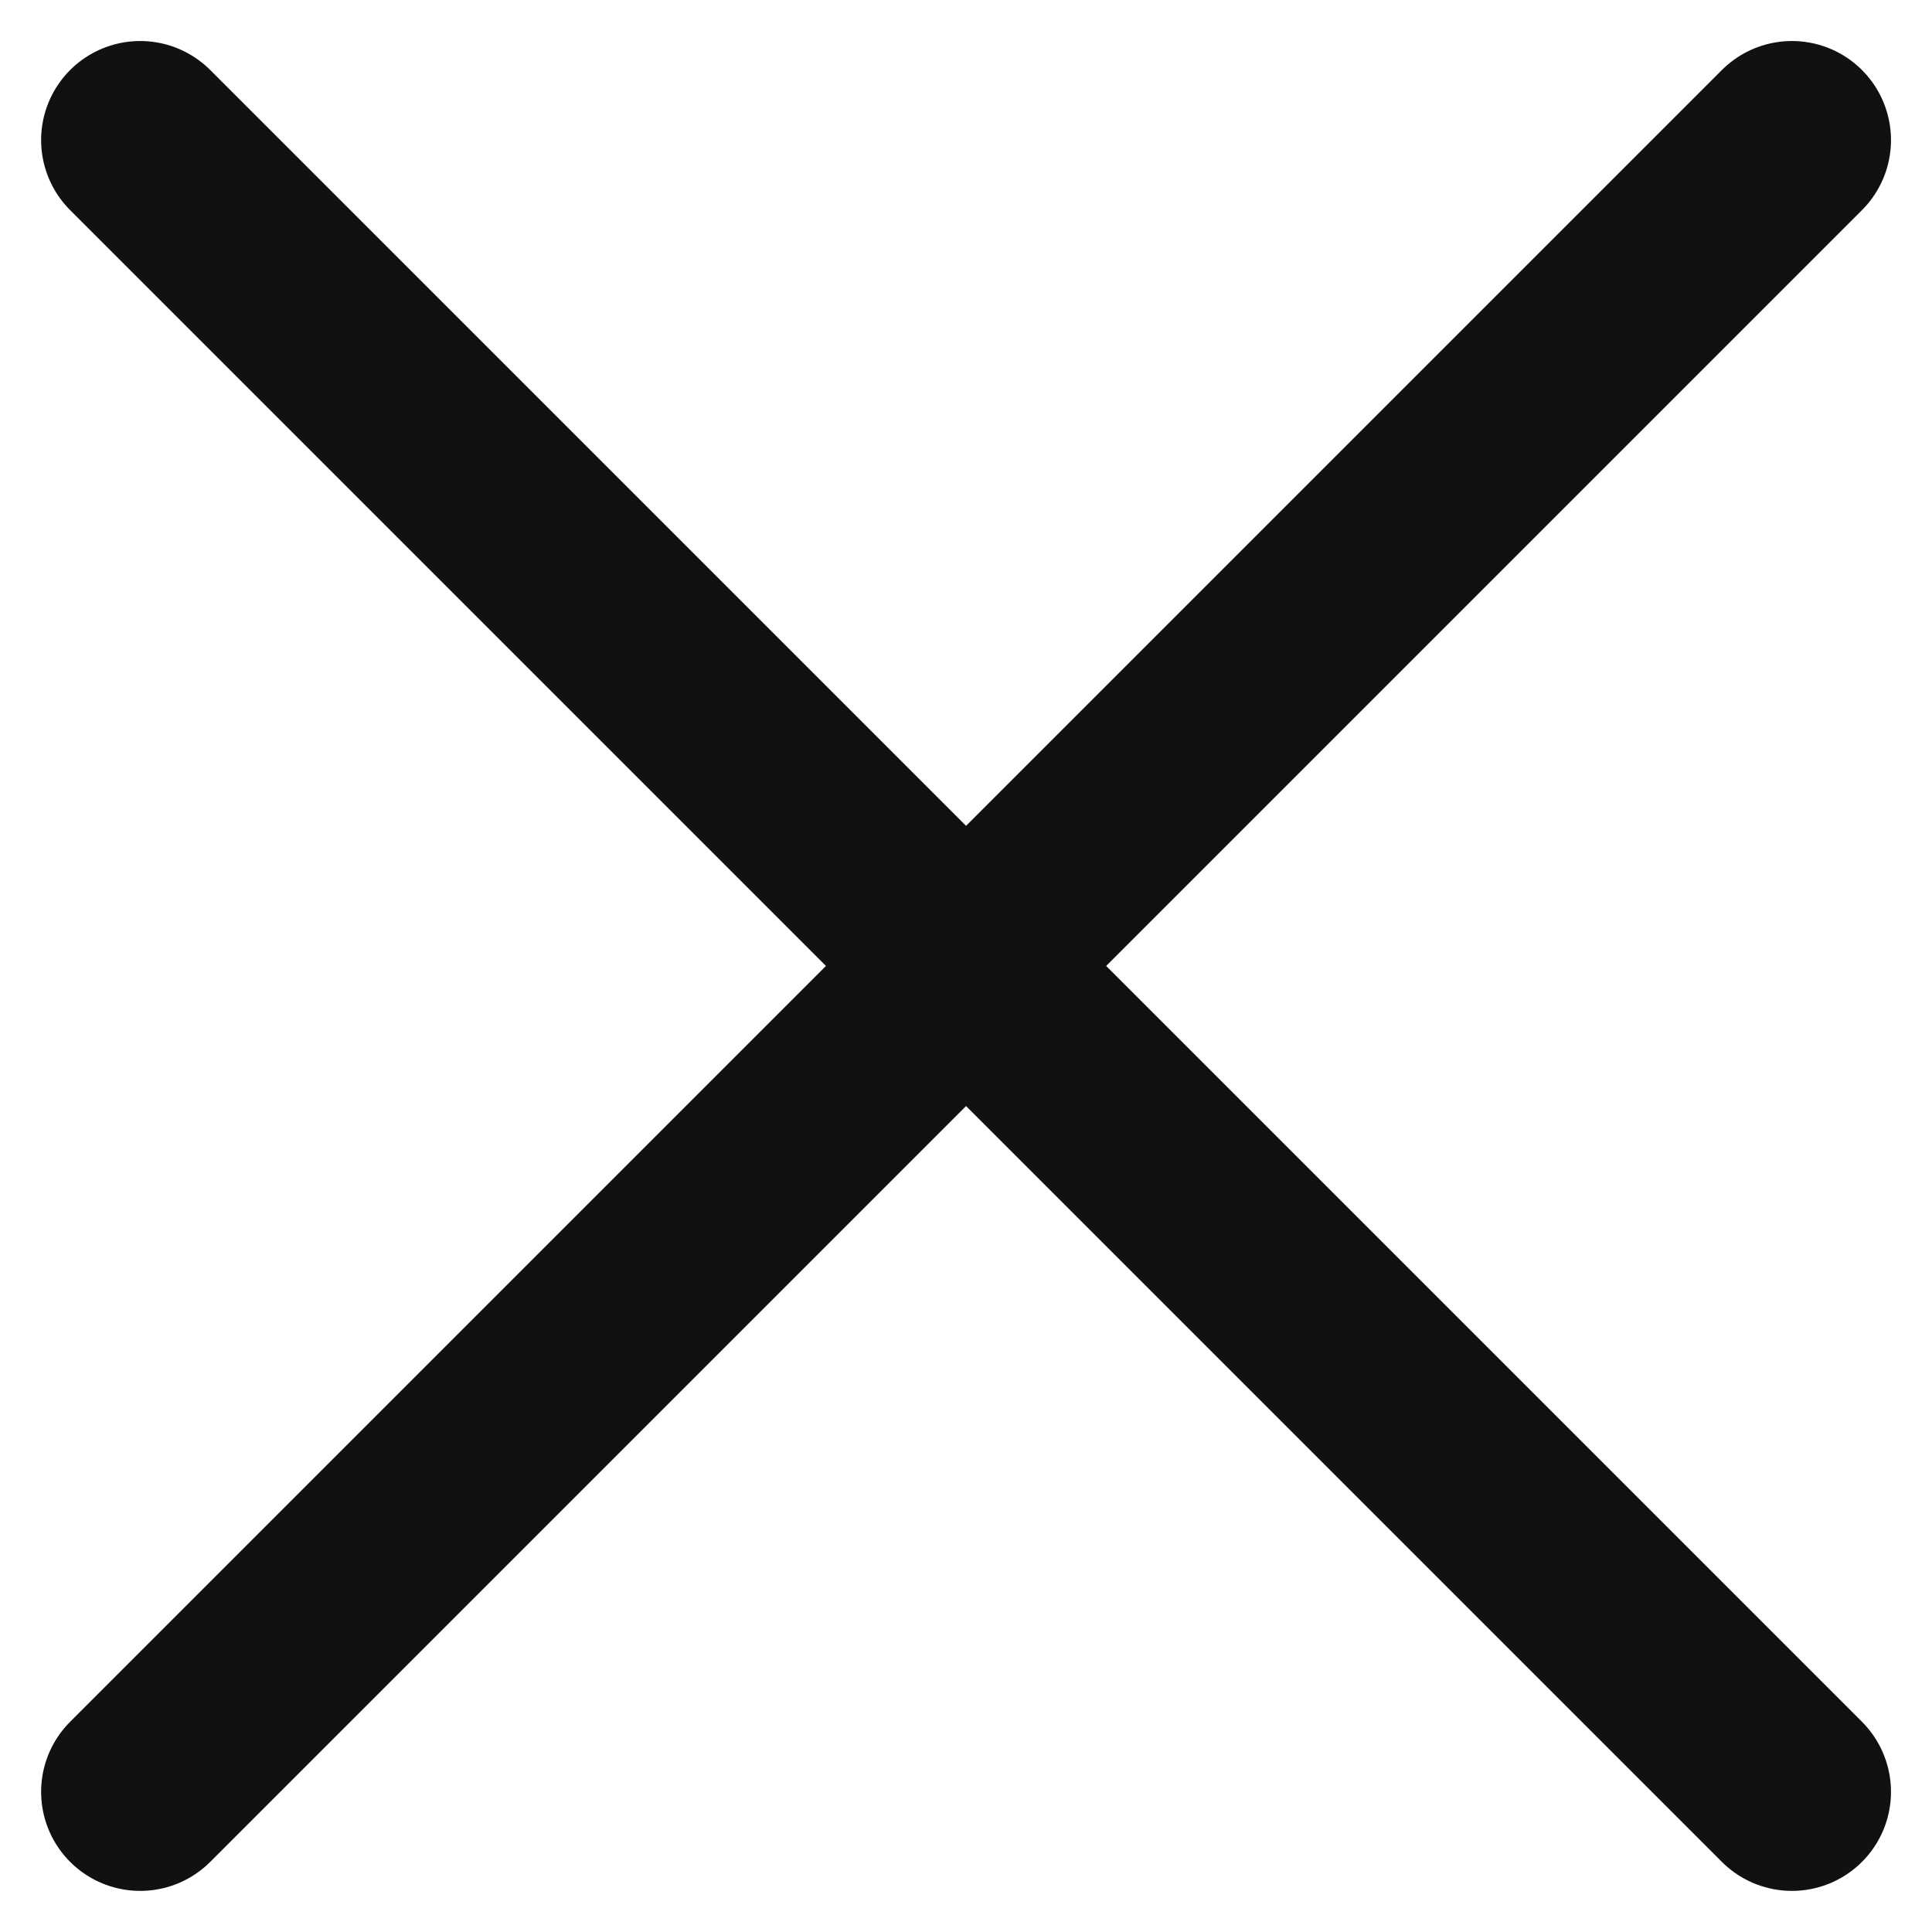 <svg xmlns="http://www.w3.org/2000/svg" width="19.503" height="19.503" viewBox="0 0 19.503 19.503">
    <path data-name="선 11" transform="translate(1.415 1.414)" style="fill:none;stroke:#111;stroke-linecap:round;stroke-width:2px" d="M16.674 0 0 16.674"/>
    <path data-name="선 12" transform="translate(1.415 1.414)" style="fill:none;stroke:#111;stroke-linecap:round;stroke-width:2px" d="m0 0 16.674 16.674"/>
</svg>
